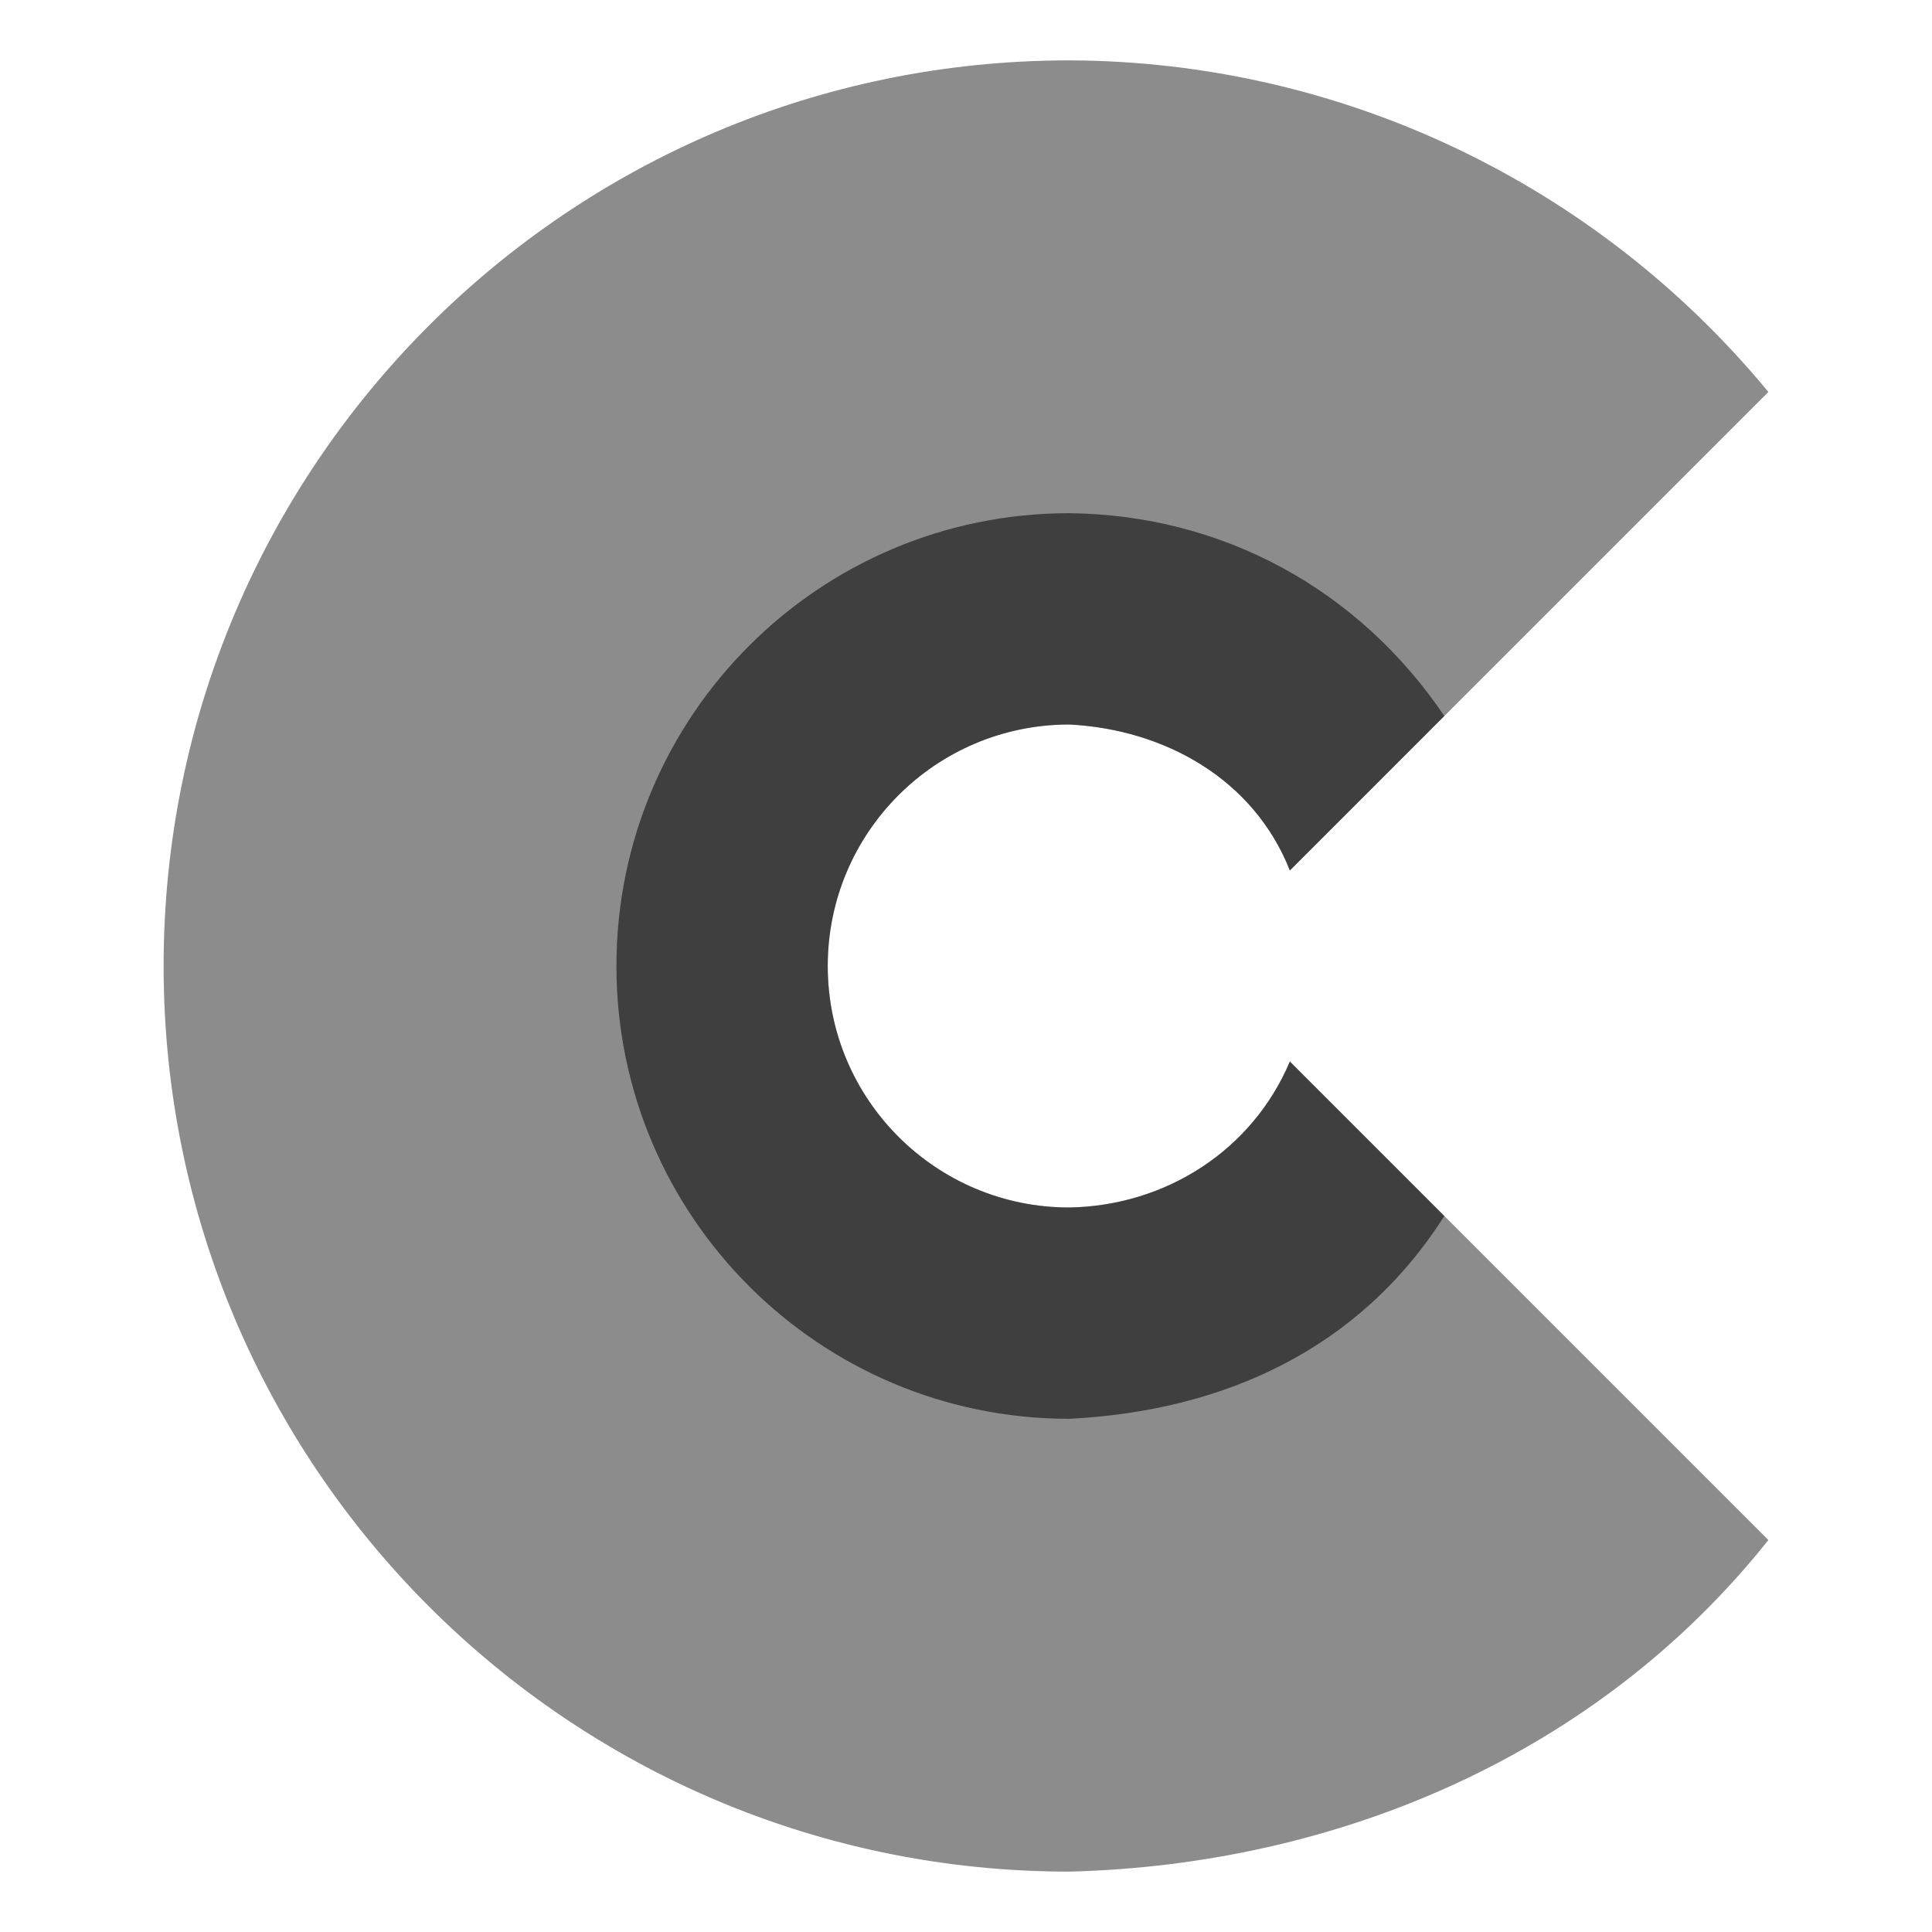 <?xml version="1.0" encoding="UTF-8"?>
<!DOCTYPE svg PUBLIC "-//W3C//DTD SVG 1.1//EN" "http://www.w3.org/Graphics/SVG/1.1/DTD/svg11.dtd">
<svg version="1.1" xmlns="http://www.w3.org/2000/svg" xmlns:xlink="http://www.w3.org/1999/xlink" x="0" y="0" width="128" height="128" viewBox="0, 0, 128, 128">
  <g id="Background">
    <rect x="0" y="0" width="128" height="128" fill="#000000" fill-opacity="0"/>
  </g>
  <g id="Layer_1">
    <path d="M70.84,4 C88.803,4.054 105.748,12.14 117.16,25.968 L85.457,57.672 C83.058,51.595 77.132,48.318 70.839,48 C62.003,48 54.84,55.163 54.84,64 C54.84,72.837 62.003,80 70.84,80 C77.212,79.893 82.964,76.23 85.457,70.328 L117.16,102.031 C105.888,116.204 88.69,123.549 70.84,124 C37.703,124 10.84,97.137 10.84,64 C10.84,30.863 37.703,4 70.84,4 z" fill="#000000" fill-opacity="0.45"/>
    <path d="M70.84,34 C81.01,34.107 90.034,39.061 95.691,47.438 L85.457,57.672 C83.058,51.595 77.133,48.318 70.84,48 C62.003,48 54.84,55.163 54.84,64 C54.84,72.837 62.003,80 70.84,80 C77.212,79.893 82.964,76.231 85.457,70.328 L95.691,80.562 C90.065,89.414 81.06,93.484 70.84,94 C54.271,94 40.84,80.569 40.84,64 C40.84,47.431 54.271,34 70.84,34 z" fill="#000000" fill-opacity="0.55"/>
  </g>
</svg>
